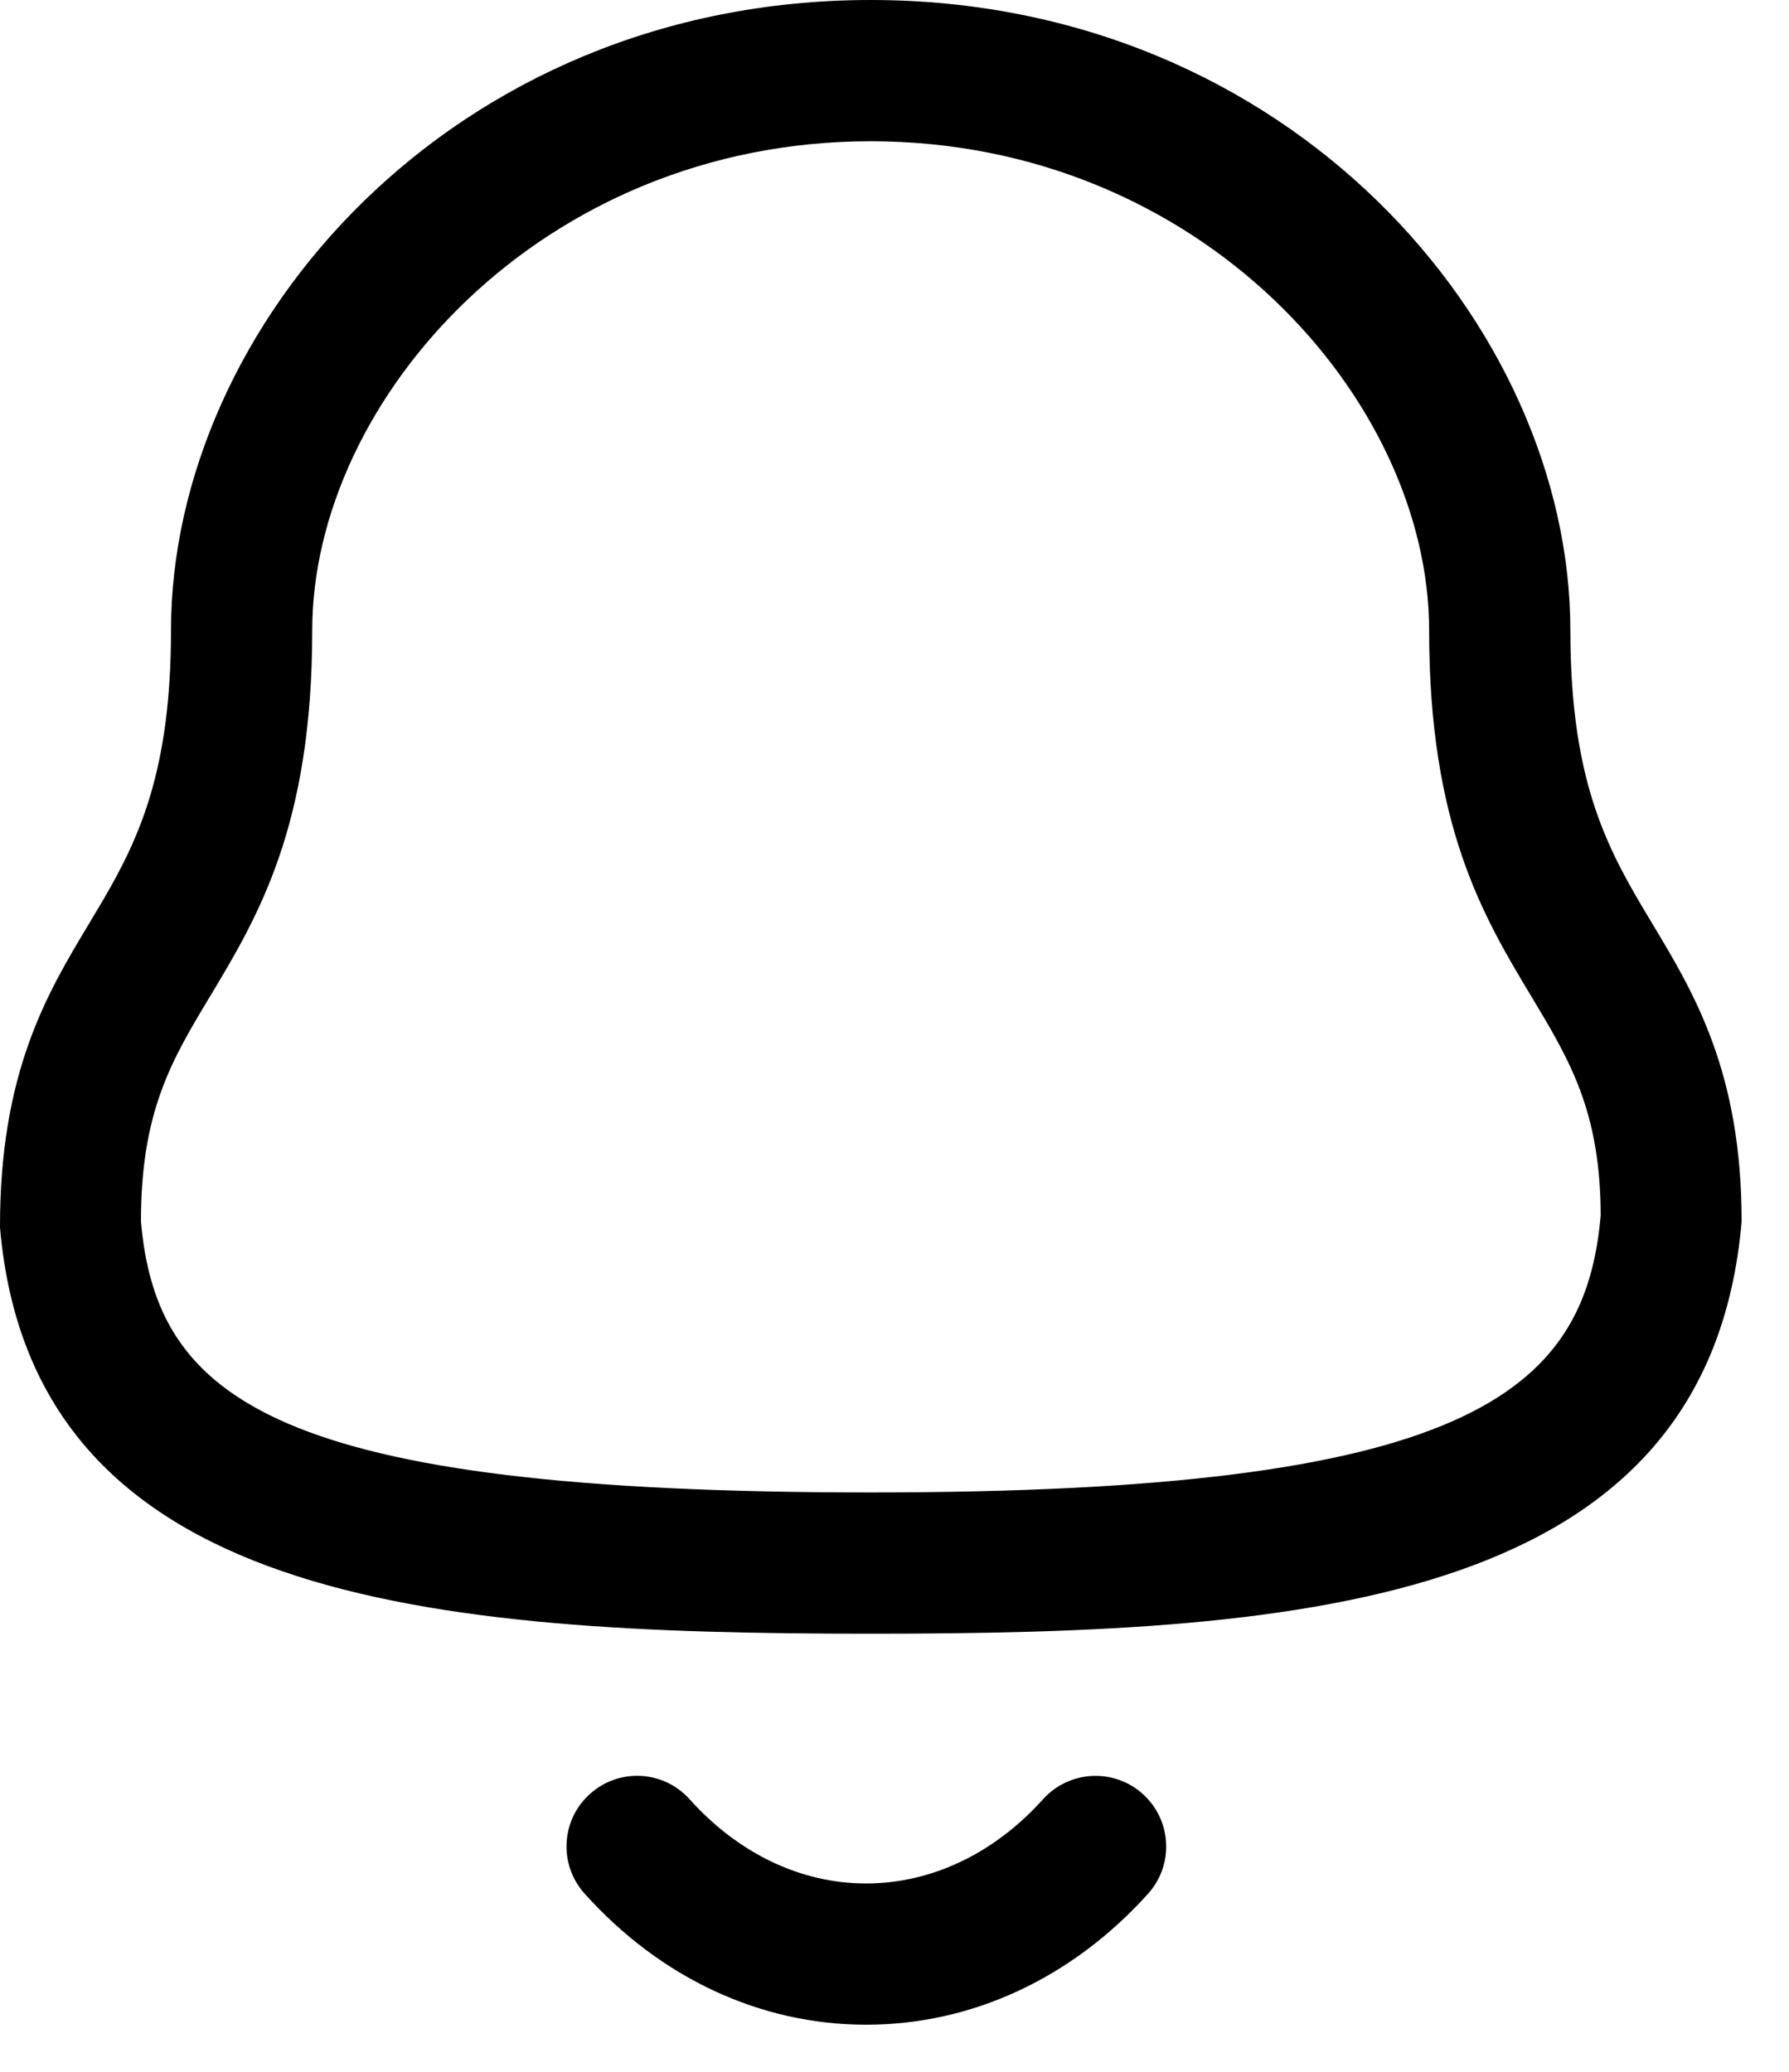 <svg width="19" height="22" viewBox="0 0 19 22" fill="none" xmlns="http://www.w3.org/2000/svg">
<path fill-rule="evenodd" clip-rule="evenodd" d="M7.324 19.106C7.842 19.683 8.507 20 9.197 20H9.198C9.891 20 10.559 19.683 11.078 19.105C11.356 18.798 11.83 18.773 12.137 19.05C12.445 19.327 12.47 19.802 12.193 20.109C11.385 21.006 10.322 21.5 9.198 21.5H9.196C8.075 21.499 7.014 21.005 6.209 20.108C5.932 19.801 5.957 19.326 6.265 19.05C6.573 18.772 7.047 18.797 7.324 19.106ZM9.247 0C13.692 0 16.678 3.462 16.678 6.695C16.678 8.358 17.101 9.063 17.55 9.811C17.994 10.549 18.497 11.387 18.497 12.971C18.148 17.018 13.923 17.348 9.247 17.348C4.571 17.348 0.345 17.018 1.32363e-05 13.035C-0.003 11.387 0.5 10.549 0.944 9.811L1.101 9.547C1.487 8.884 1.816 8.162 1.816 6.695C1.816 3.462 4.802 0 9.247 0ZM9.247 1.5C5.752 1.5 3.316 4.238 3.316 6.695C3.316 8.774 2.739 9.735 2.229 10.583C1.82 11.264 1.497 11.802 1.497 12.971C1.664 14.857 2.909 15.848 9.247 15.848C15.55 15.848 16.834 14.813 17 12.906C16.997 11.802 16.674 11.264 16.265 10.583C15.755 9.735 15.178 8.774 15.178 6.695C15.178 4.238 12.742 1.5 9.247 1.5Z" fill="black"/>
</svg>
